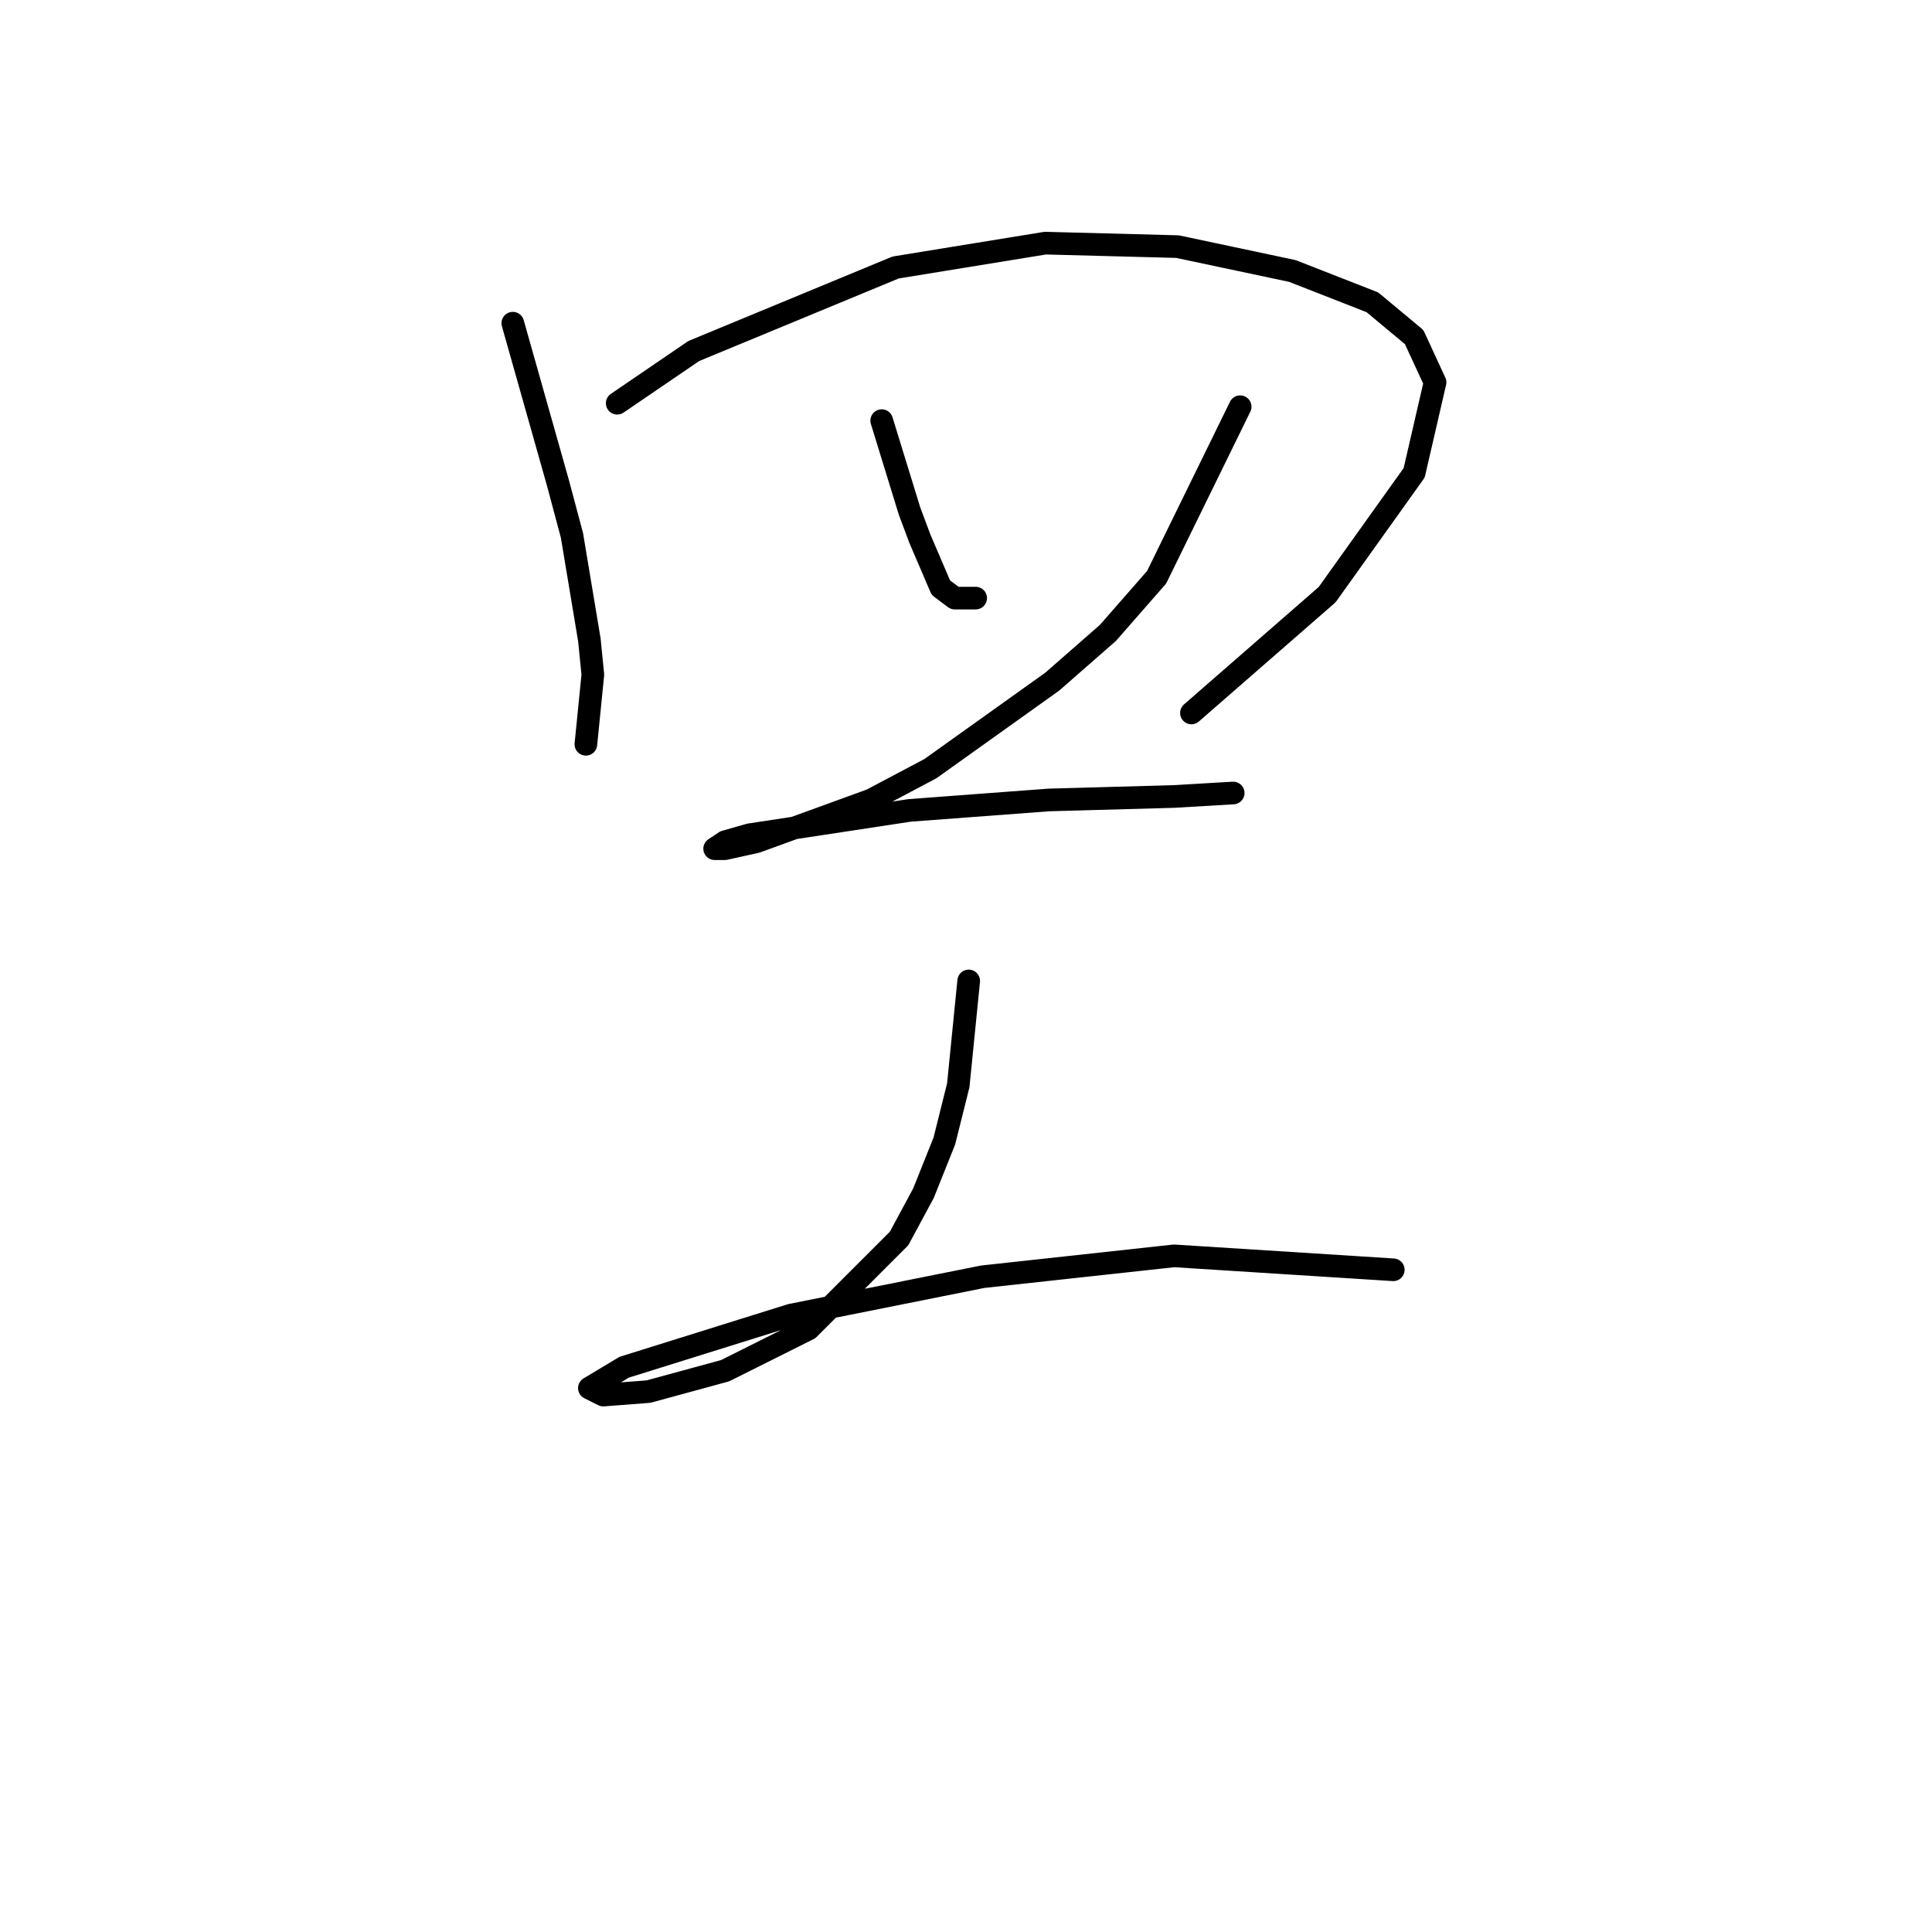 <?xml version="1.0" standalone="no"?>
    <svg width="256" height="256" xmlns="http://www.w3.org/2000/svg" version="1.1">
    <polyline stroke="black" stroke-width="3" stroke-linecap="round" fill="transparent" stroke-linejoin="round" points="67.949 42.823 73.944 64.036 75.789 70.953 78.094 84.787 78.555 89.398 77.633 98.621 77.633 98.621 " />
        <polyline stroke="black" stroke-width="3" stroke-linecap="round" fill="transparent" stroke-linejoin="round" points="81.783 53.43 91.928 46.512 118.674 35.445 138.503 32.217 156.027 32.678 171.244 35.906 181.85 40.057 187.384 44.668 190.151 50.663 187.384 62.652 175.855 78.792 157.871 94.471 157.871 94.471 " />
        <polyline stroke="black" stroke-width="3" stroke-linecap="round" fill="transparent" stroke-linejoin="round" points="116.83 55.735 120.519 67.725 121.902 71.414 124.669 77.87 126.514 79.253 129.281 79.253 129.281 79.253 " />
        <polyline stroke="black" stroke-width="3" stroke-linecap="round" fill="transparent" stroke-linejoin="round" points="164.327 53.891 153.26 76.486 146.804 83.865 139.426 90.321 123.286 101.849 115.446 105.999 100.229 111.533 96.079 112.455 94.695 112.455 96.079 111.533 99.307 110.611 120.519 107.383 138.964 105.999 155.565 105.538 163.405 105.077 163.405 105.077 " />
        <polyline stroke="black" stroke-width="3" stroke-linecap="round" fill="transparent" stroke-linejoin="round" points="128.358 129.978 126.975 143.813 125.13 151.191 122.363 158.108 119.135 164.103 107.146 176.092 96.079 181.626 85.934 184.393 79.939 184.854 78.094 183.932 82.706 181.165 104.84 174.248 130.203 169.175 155.565 166.408 184.617 168.253 184.617 168.253 " />
        </svg>